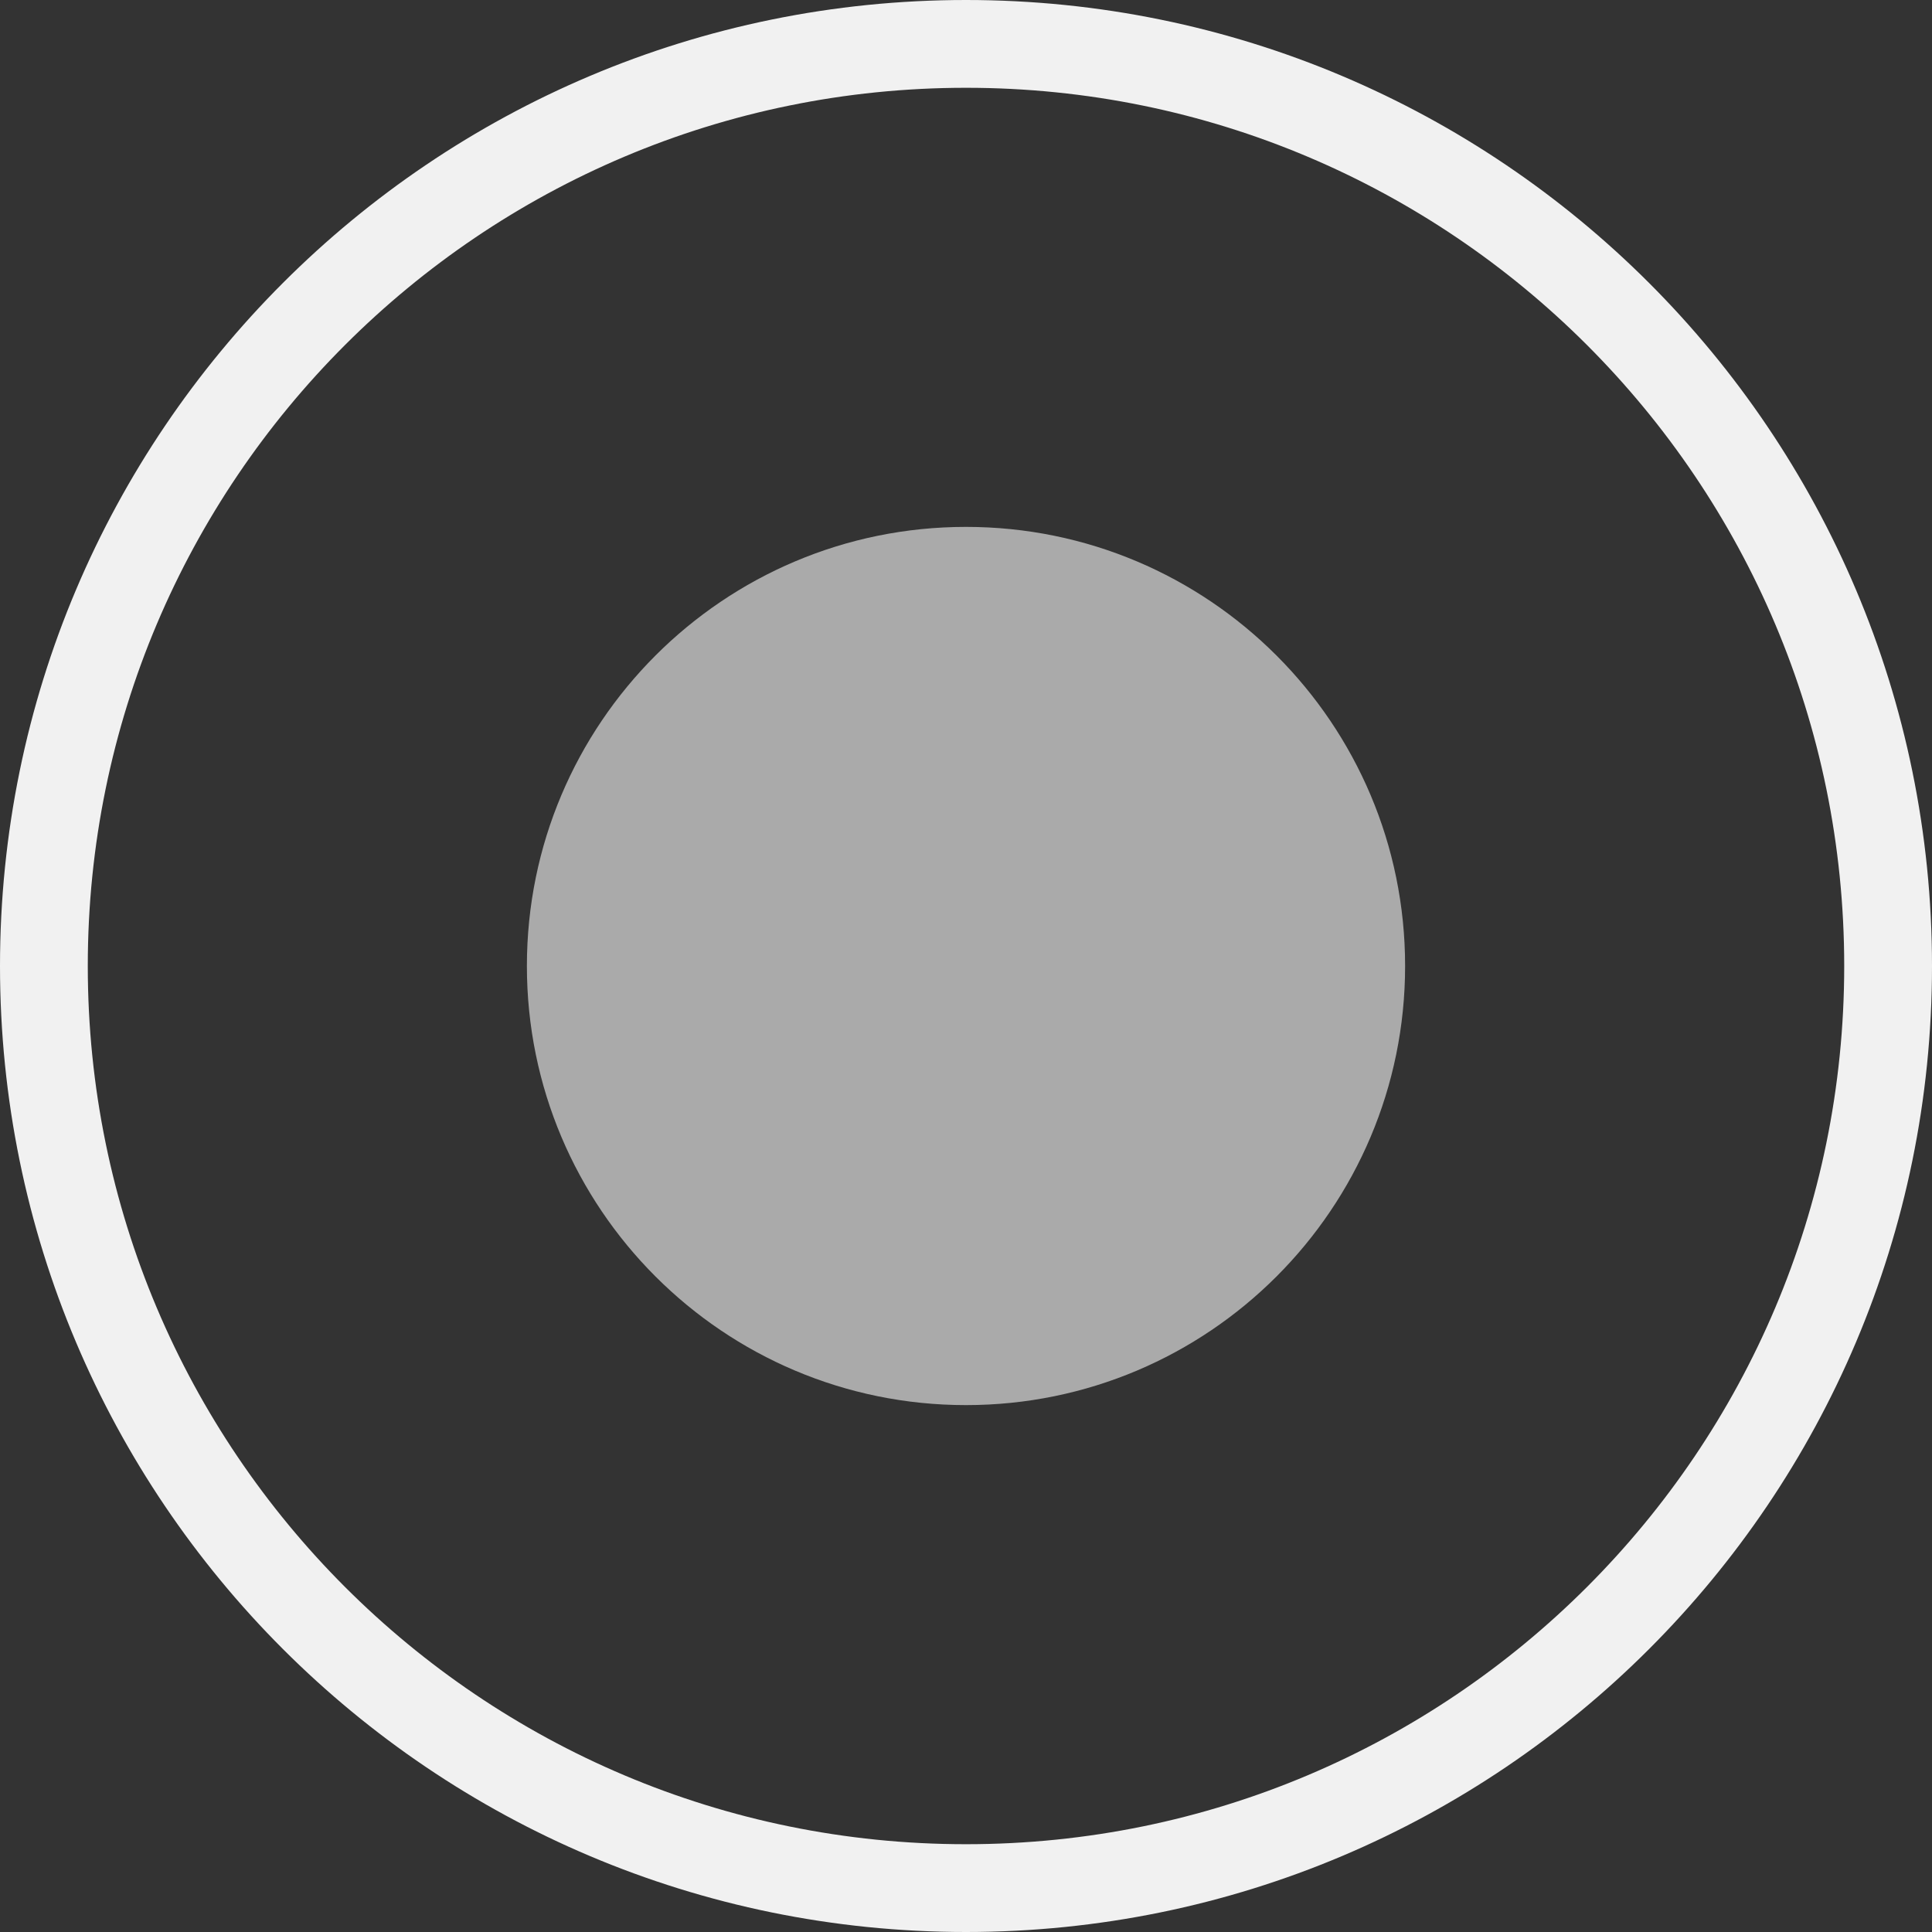 <!-- Generated by IcoMoon.io -->
<svg version="1.1" xmlns="http://www.w3.org/2000/svg" width="32" height="32" viewBox="0 0 32 32">
<rect x="0" y="0" width="32" height="32" fill="#333333" stroke="none"/>
<title>radio_disabled_selected</title>
<path fill="none" stroke="#f1f1f1" stroke-width="1.454" stroke-miterlimit="4" stroke-linecap="butt" stroke-linejoin="miter" d="M16 31.273c8.435 0 15.273-6.838 15.273-15.273s-6.838-15.273-15.273-15.273c-8.435 0-15.273 6.838-15.273 15.273s6.838 15.273 15.273 15.273z"></path>
<path fill="#aaa" d="M16 23.273c4.017 0 7.273-3.256 7.273-7.273s-3.256-7.273-7.273-7.273c-4.017 0-7.273 3.256-7.273 7.273s3.256 7.273 7.273 7.273z"></path>
</svg>
